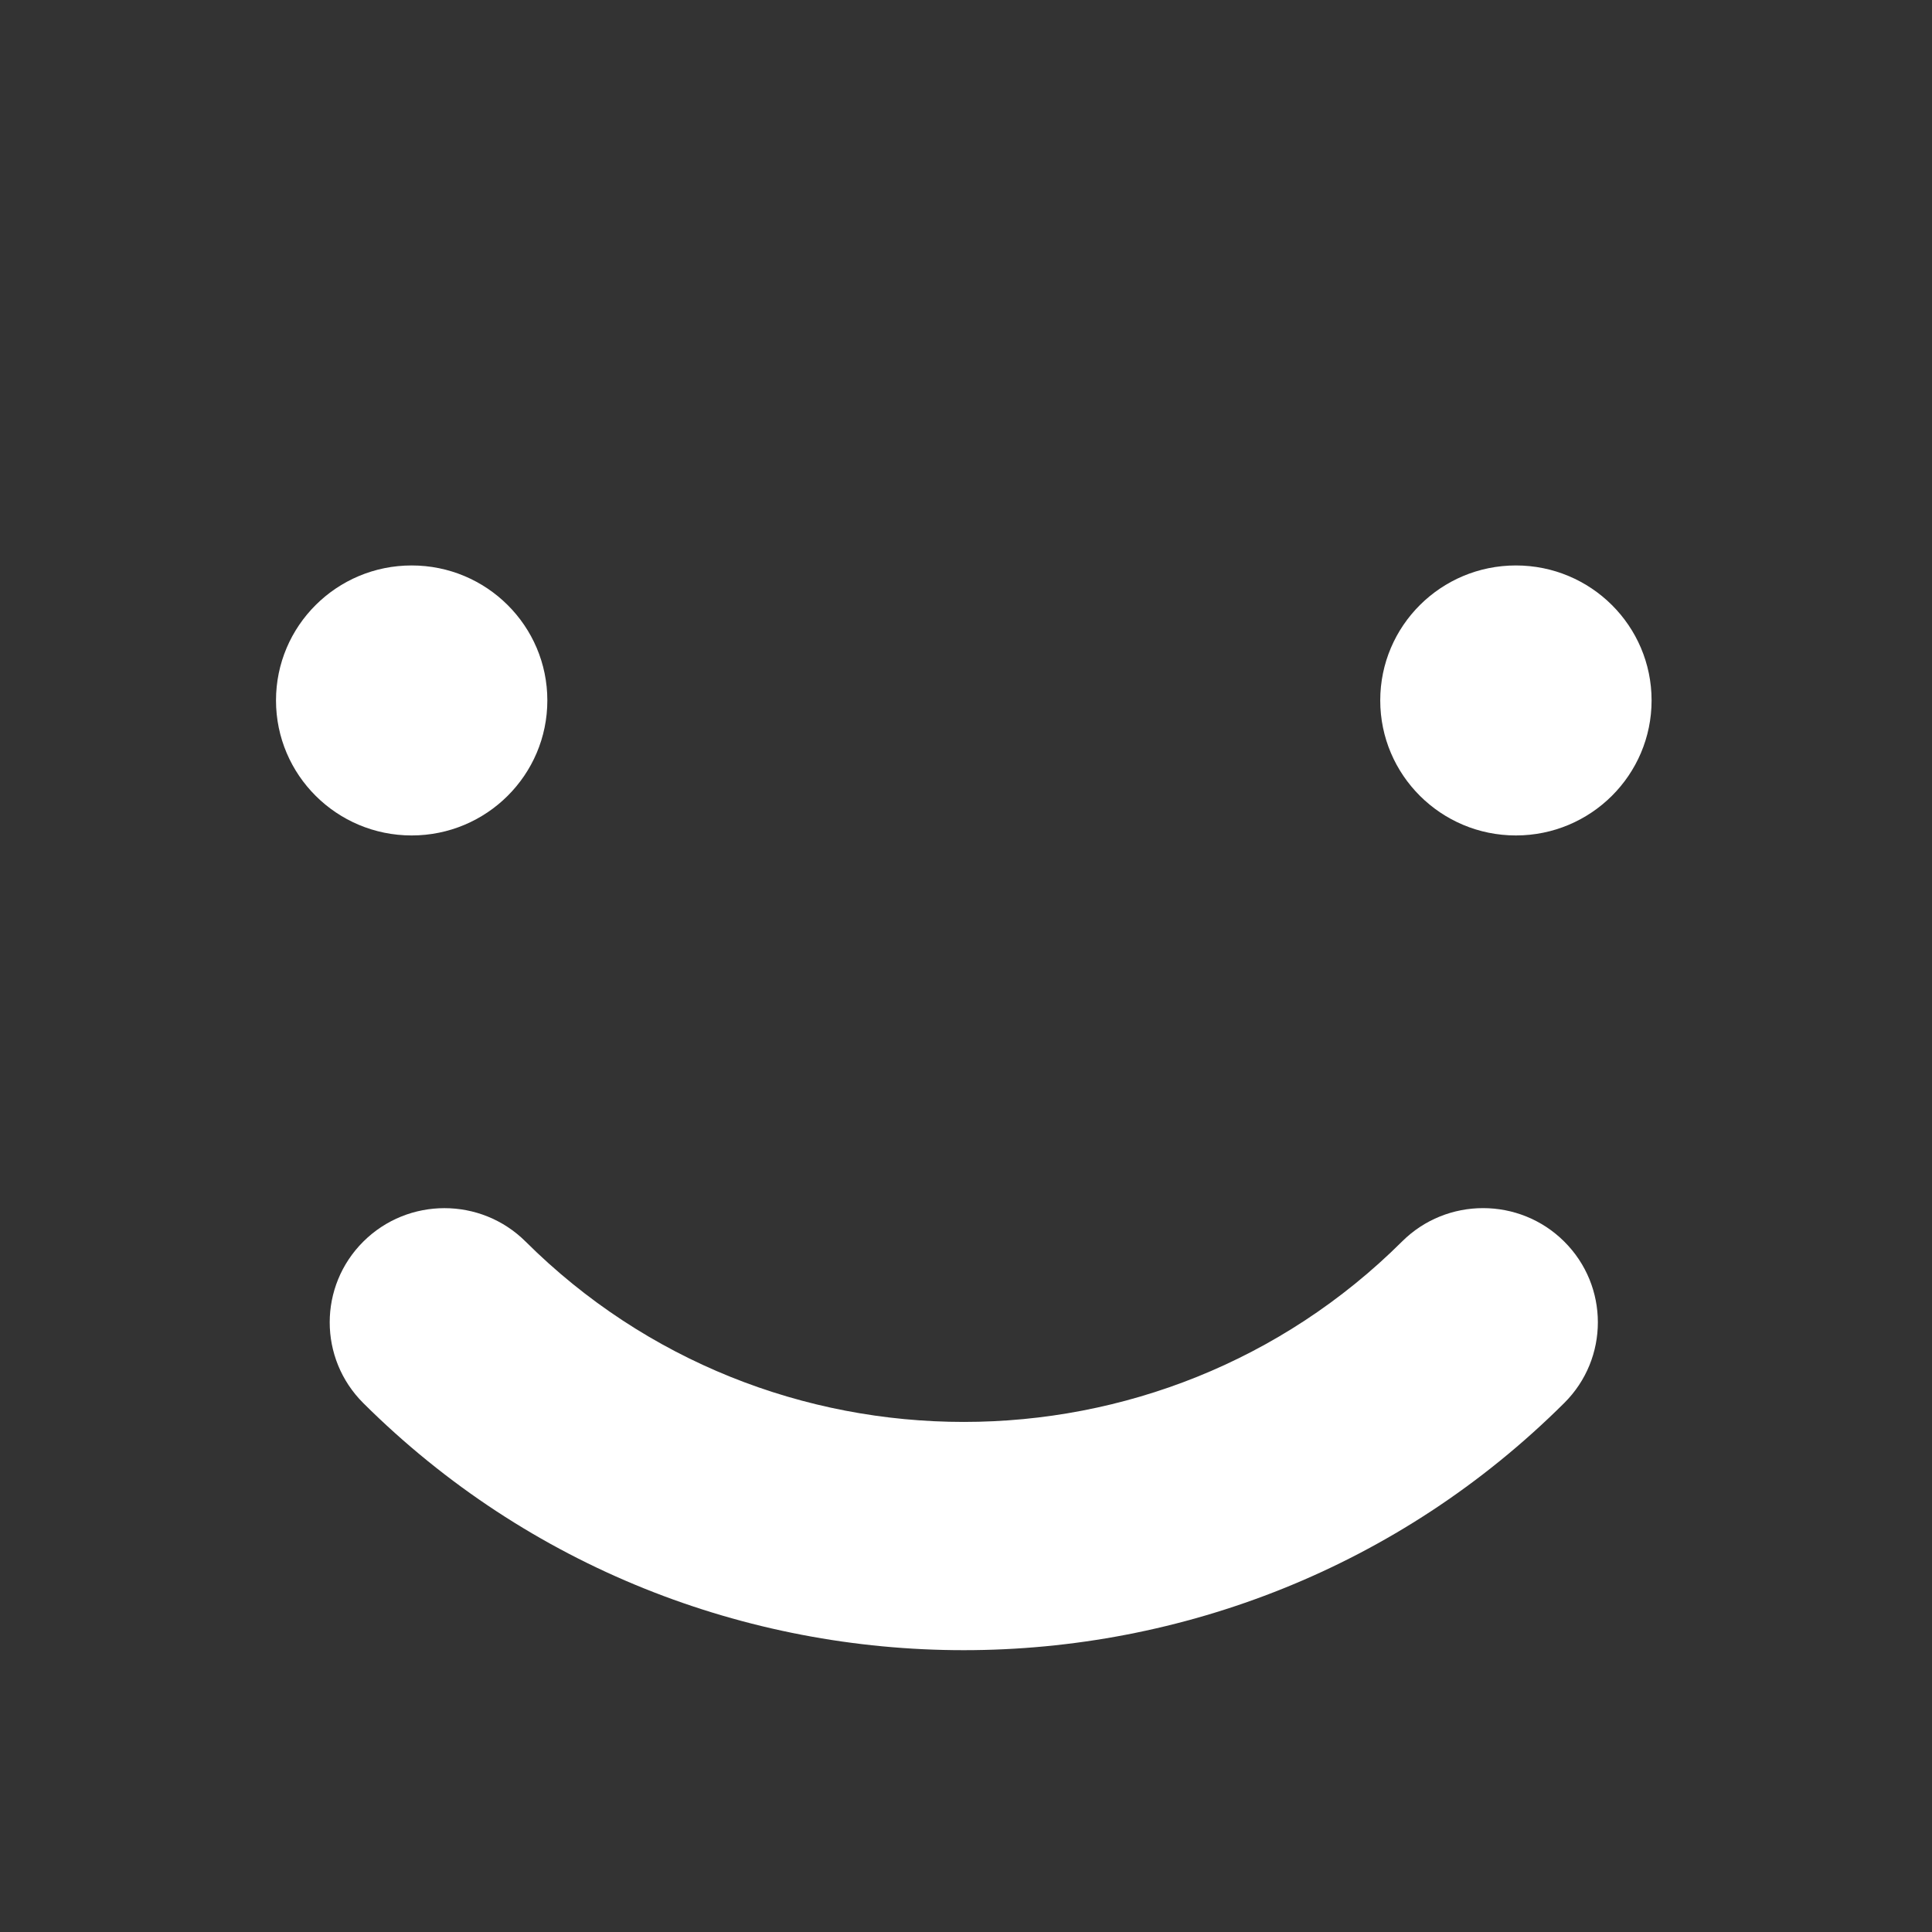 <svg width="56" height="56" viewBox="0 0 56 56" fill="none" xmlns="http://www.w3.org/2000/svg">
<rect x="0" y="0" width="56" height="56" fill="#333333" stroke="none"/>
<path fill-rule="evenodd" clip-rule="evenodd" d="M11.932 24.216C9.759 24.216 8 22.462 8 20.302C8 18.142 9.759 16.39 11.932 16.39C14.105 16.39 15.865 18.142 15.865 20.302C15.865 22.462 14.105 24.216 11.932 24.216ZM42.988 35.018C43.84 35.018 44.691 35.341 45.34 35.987C46.64 37.28 46.64 39.376 45.34 40.667C35.744 50.219 20.127 50.219 10.531 40.67C9.232 39.377 9.232 37.281 10.531 35.988C11.83 34.696 13.936 34.696 15.235 35.988C22.238 42.958 33.633 42.958 40.638 35.987C41.286 35.341 42.137 35.018 42.988 35.018ZM40.007 20.302C40.007 22.462 41.767 24.216 43.939 24.216C46.112 24.216 47.872 22.462 47.872 20.302C47.872 18.142 46.112 16.39 43.939 16.39C41.767 16.39 40.007 18.142 40.007 20.302Z" fill="white"/>
</svg>
